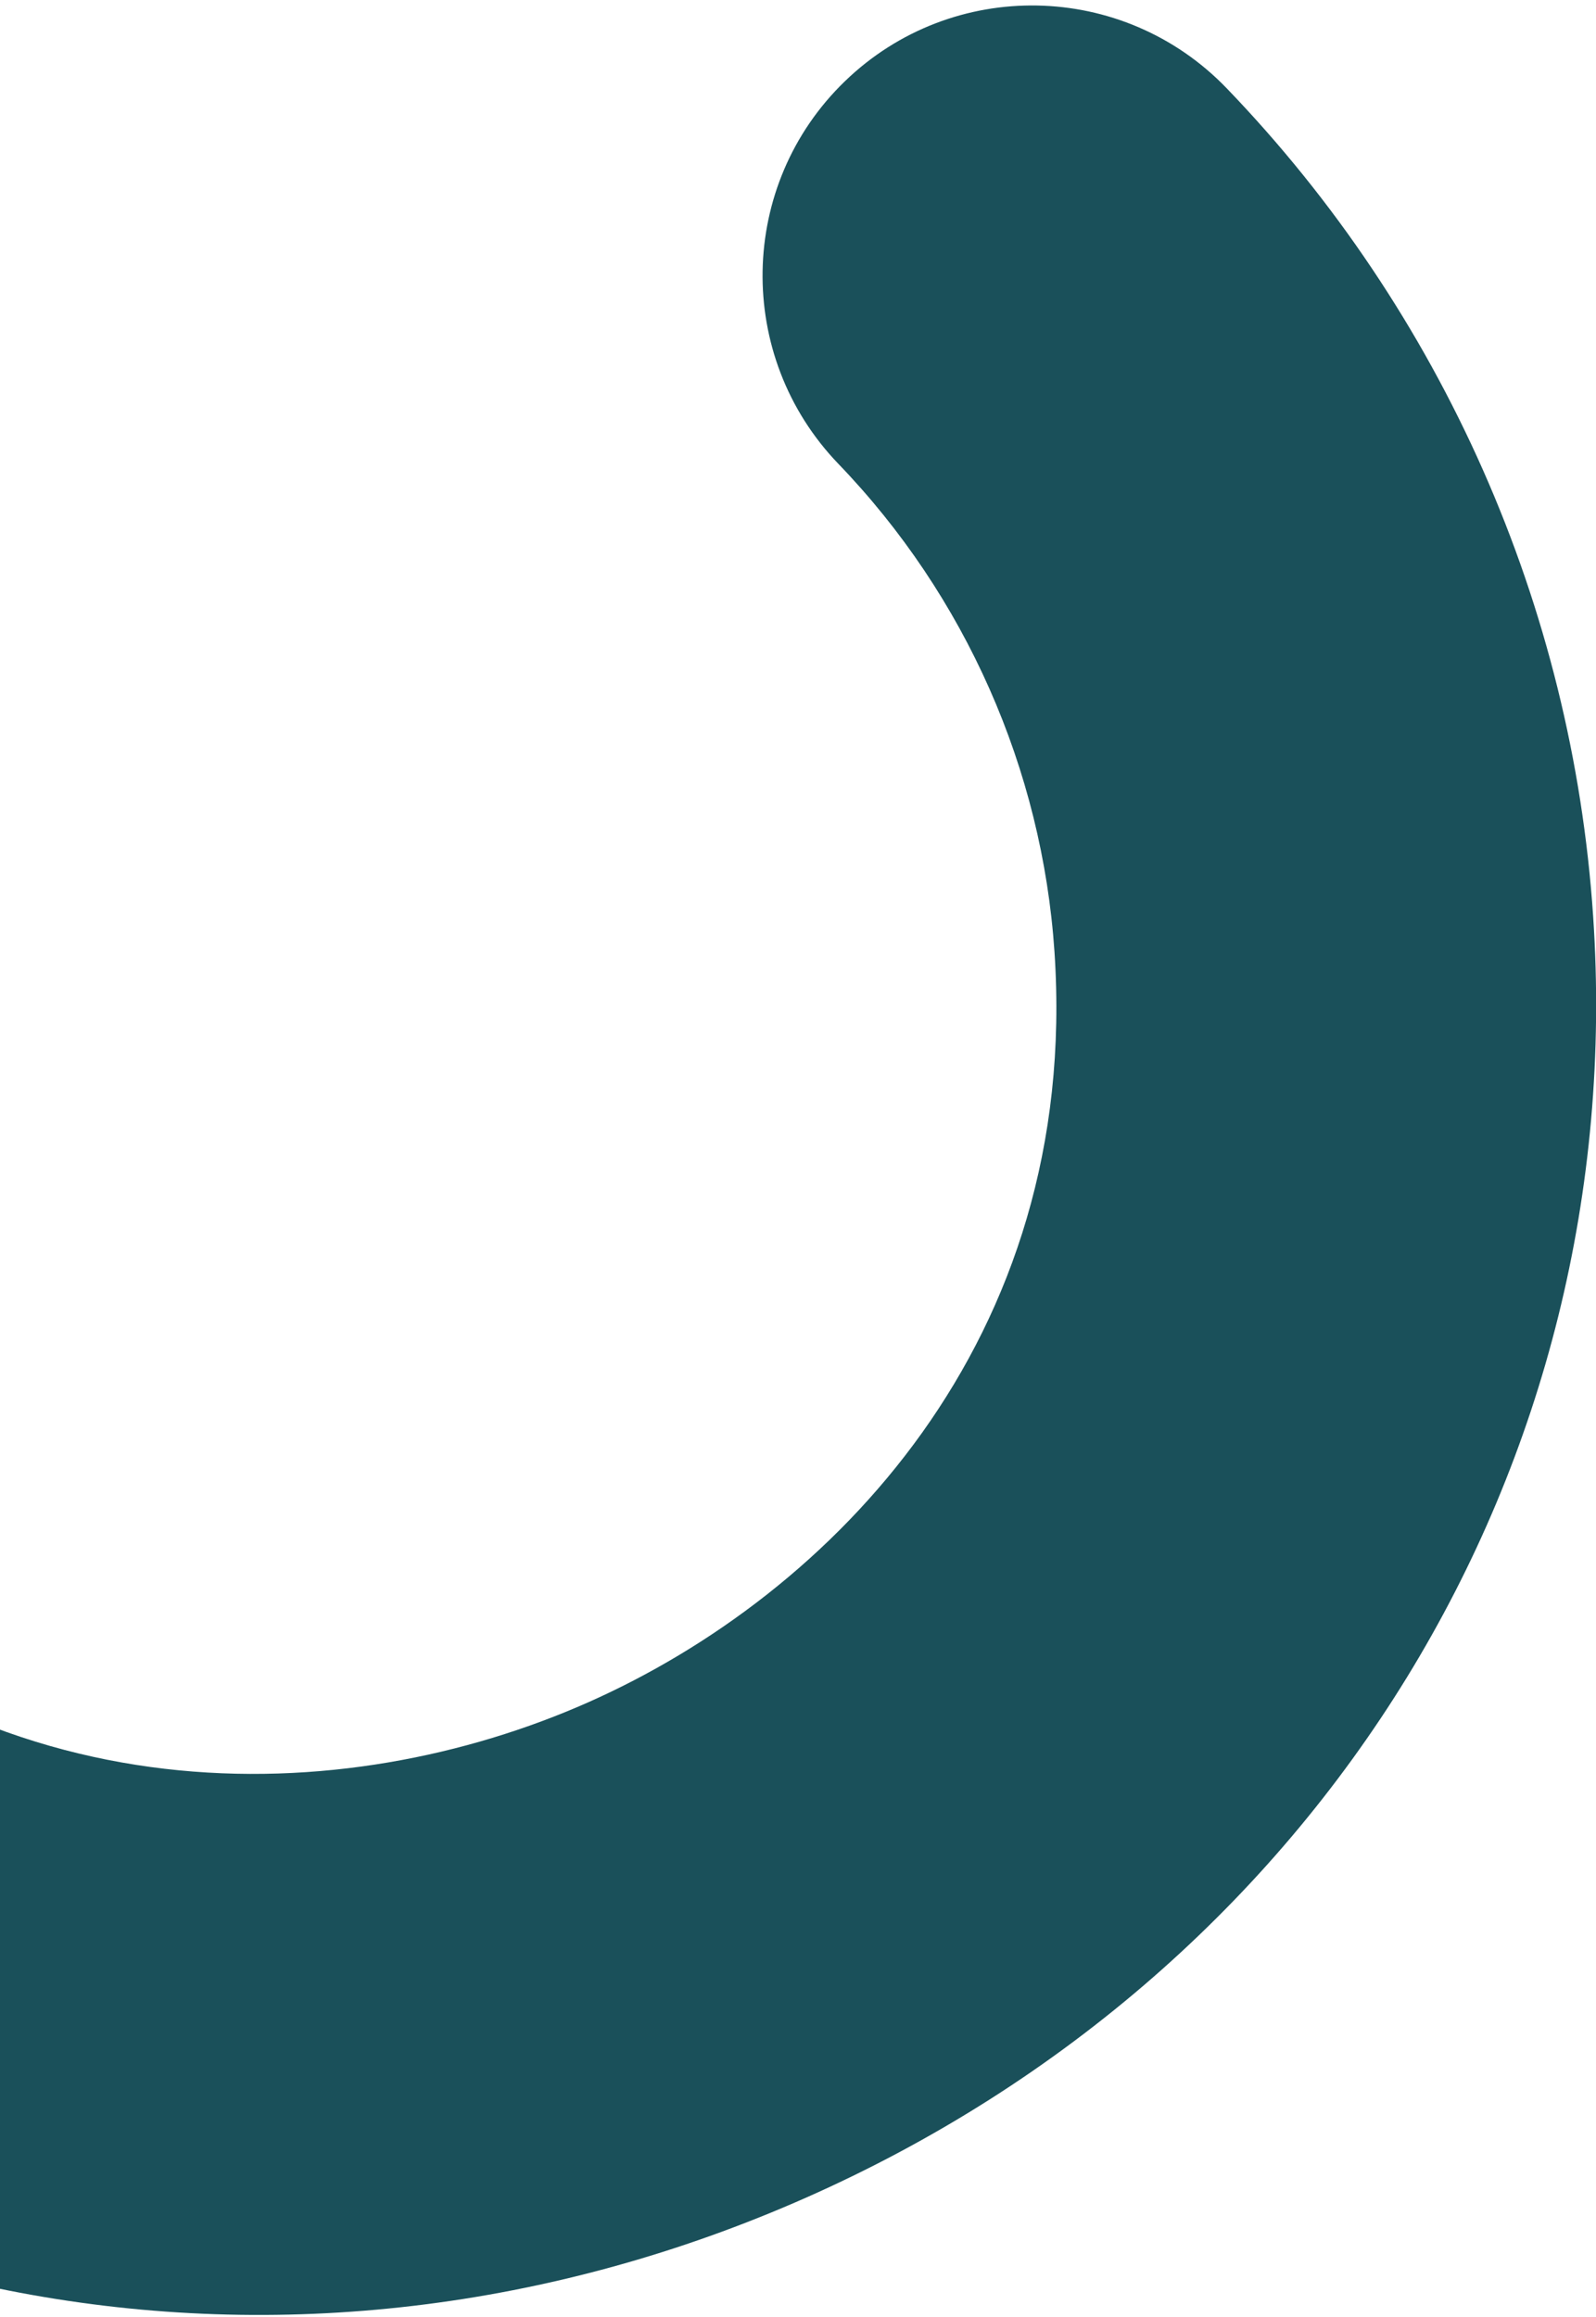 <?xml version="1.0" encoding="UTF-8"?>
<svg width="279px" height="405px" viewBox="0 0 279 405" version="1.1" xmlns="http://www.w3.org/2000/svg" xmlns:xlink="http://www.w3.org/1999/xlink">
    <!-- Generator: Sketch 52.4 (67378) - http://www.bohemiancoding.com/sketch -->
    <title>Iconpart 2</title>
    <desc>Created with Sketch.</desc>
    <g id="A_1.2_Startpage" stroke="none" stroke-width="1" fill="none" fill-rule="evenodd" opacity="0.897">
        <g id="A_1.0.0.0_Startpage" transform="translate(0, -1939)" fill="#003C47">
            <path d="M118.389,2372.872 C102.042,2372.862 86.162,2364.387 77.409,2349.247 C64.362,2326.669 72.122,2297.816 94.759,2284.805 C153.773,2250.845 166.273,2189.943 158.29,2144.276 C150.301,2098.579 117.857,2045.475 50.747,2033.45 C19.235,2027.812 -13.432,2033.49 -41.199,2049.479 C-63.835,2062.475 -92.762,2054.743 -105.799,2032.165 C-118.846,2009.593 -111.076,1980.739 -88.449,1967.719 C-41.351,1940.63 14.009,1930.987 67.464,1940.574 C162.299,1957.555 234.528,2031.149 251.477,2128.06 C268.417,2224.945 225.45,2318.558 142.004,2366.551 C134.548,2370.844 126.418,2372.877 118.389,2372.872" id="Iconpart-2" transform="translate(71.499, 2154.917) rotate(76) translate(-71.499, -2154.917) "></path>
        </g>
    </g>
</svg>